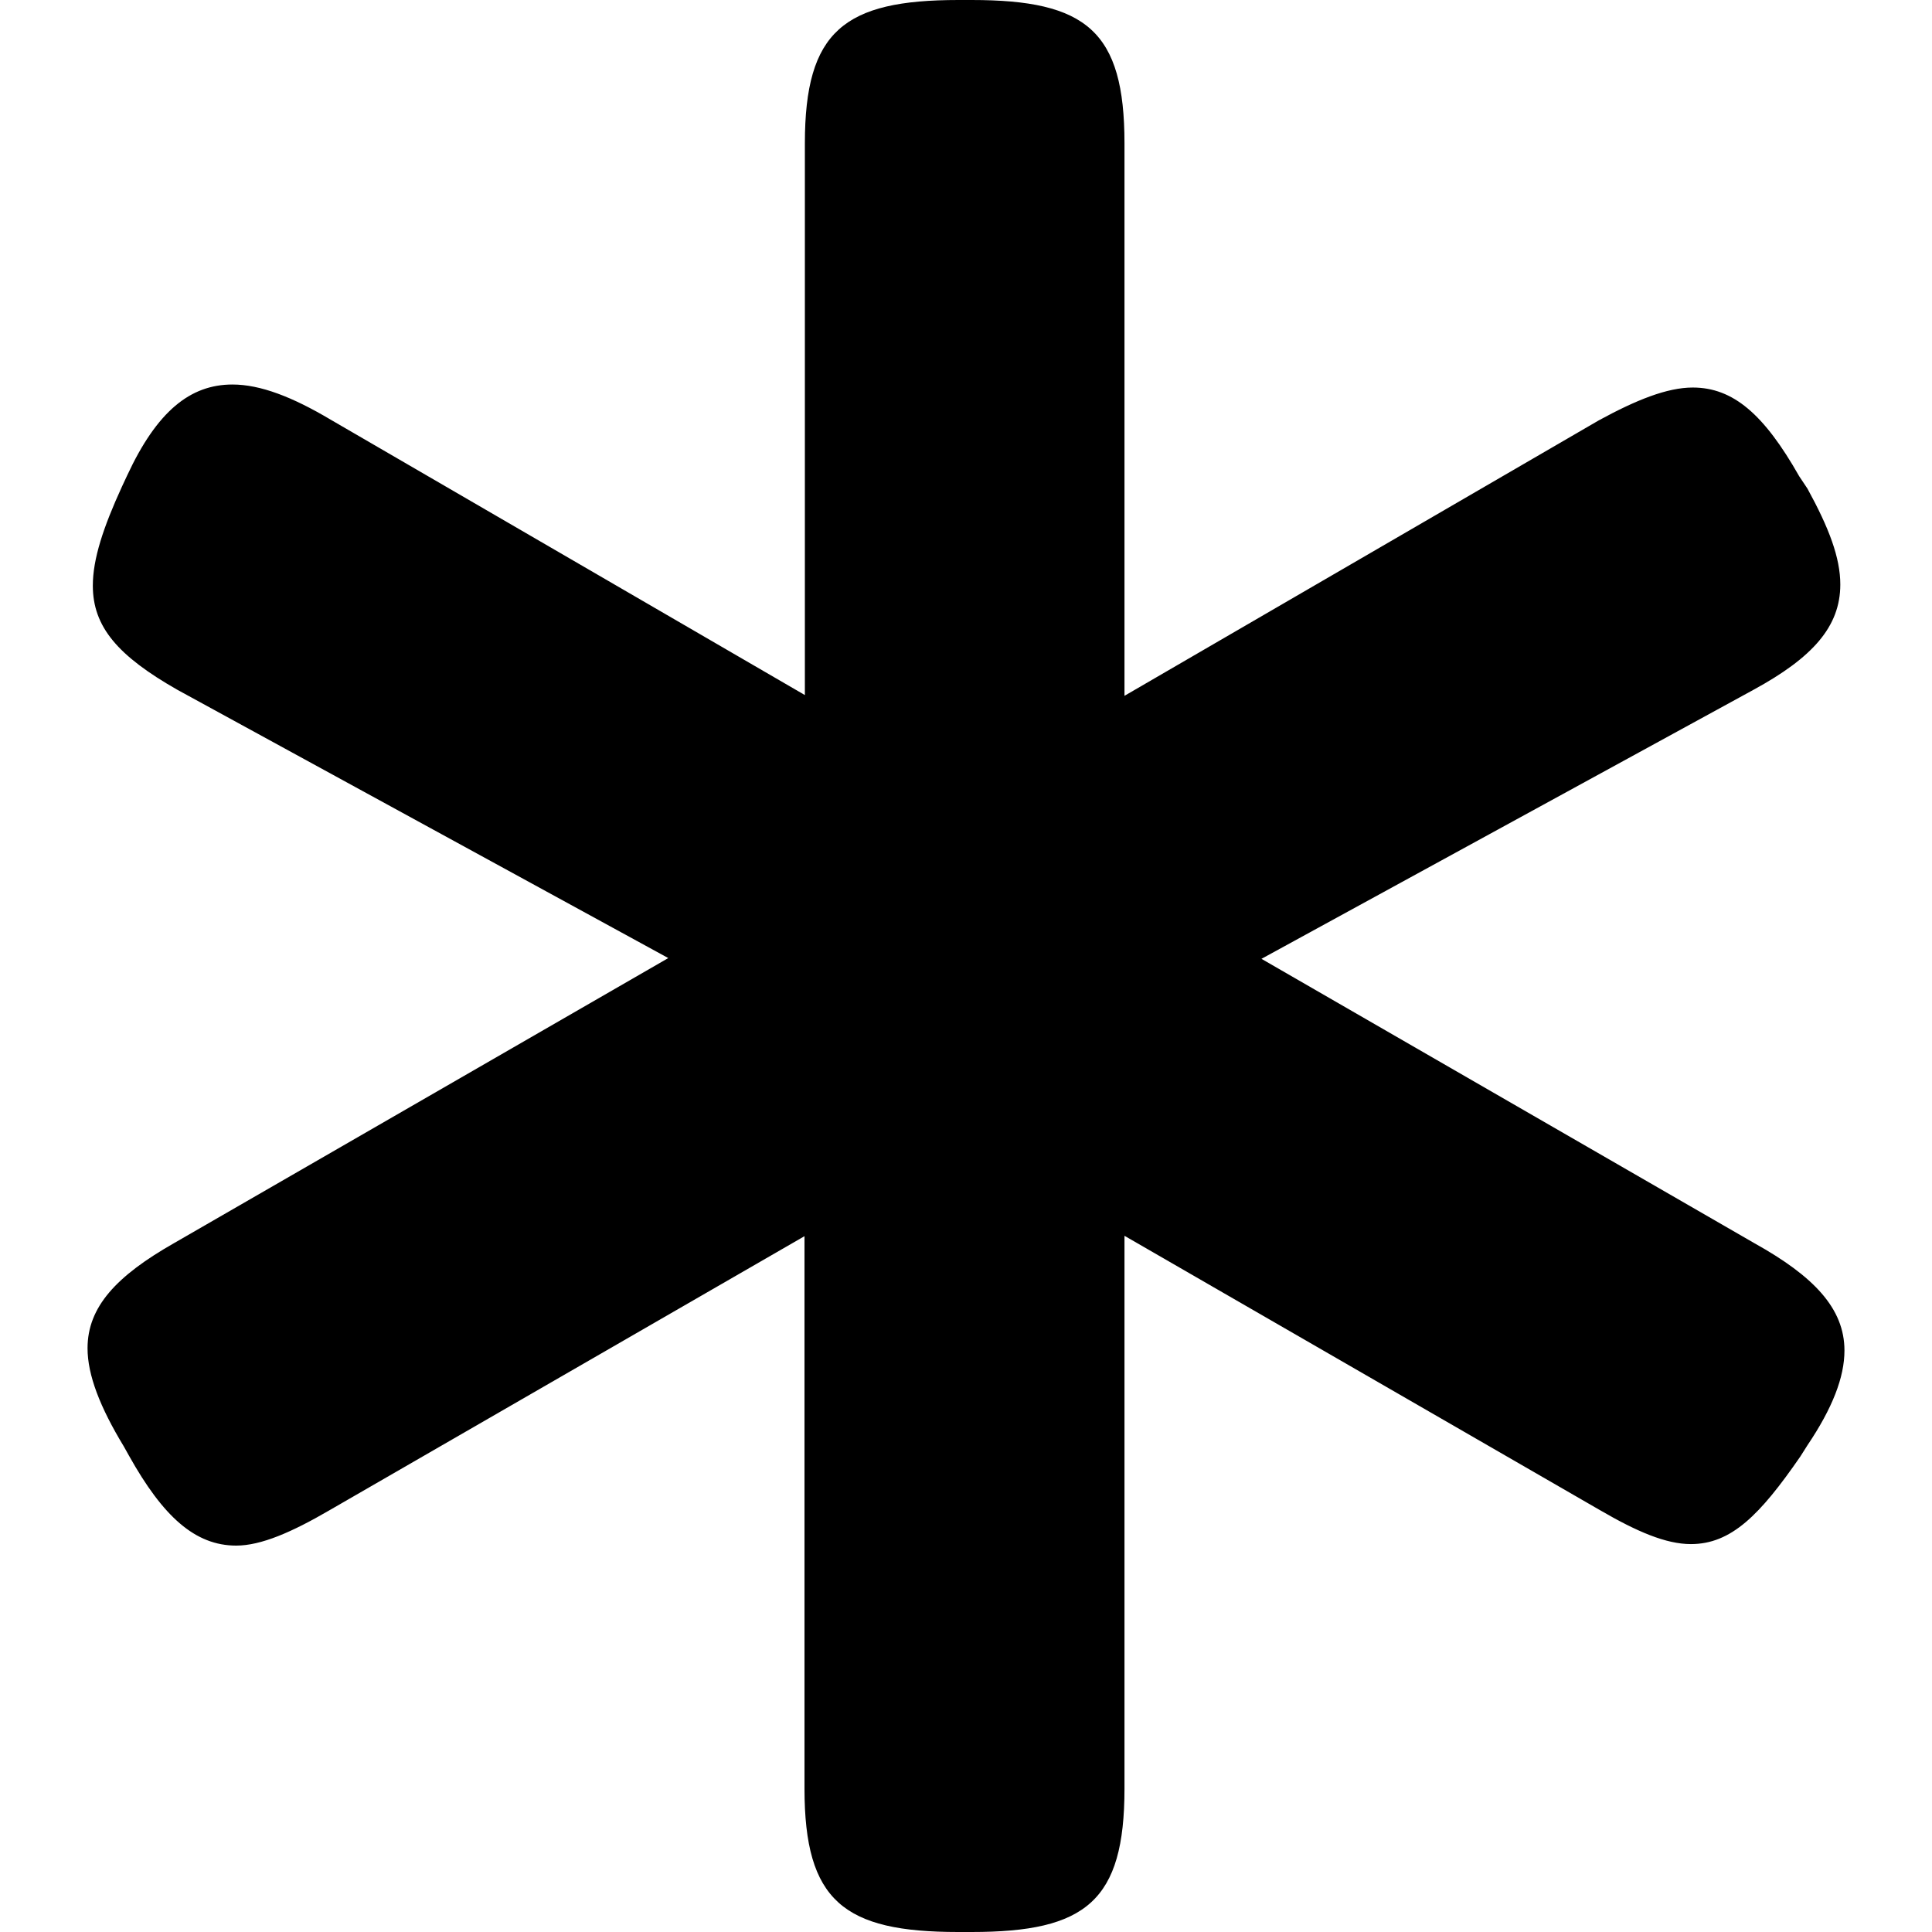 <?xml version="1.0" ?><!-- Generator: Adobe Illustrator 25.0.0, SVG Export Plug-In . SVG Version: 6.00 Build 0)  --><svg xmlns="http://www.w3.org/2000/svg" xmlns:xlink="http://www.w3.org/1999/xlink" version="1.1" id="Layer_1" x="0px" y="0px" viewBox="0 0 512 512" style="enable-background:new 0 0 512 512;" xml:space="preserve">
<path d="M298,474V327.5l126,72.7c9.8,5.7,17.5,9,24.1,9c10.7,0,18.3-7.7,29-23.2l1.9-3c6.6-9.8,9.8-18,9.8-25.1  c0-11.2-8.2-19.7-23.8-28.4l-130.7-75.4l130.4-71.3c15.6-8.5,23-16.7,23-27.9c0-7.1-3-15-8.7-25.4l-2.2-3.3  c-9.3-16.4-17.5-23.5-28.2-23.5c-6.8,0-15,3.3-24.9,8.7l-125.7,73V38c0-29.8-10.1-38-40.5-38H254c-30.3,0-40.7,8.2-40.7,38v146.2  l-125.7-73c-10.1-6-18.6-9.3-26-9.3c-11.2,0-20,7.1-27.9,24.1l-1.4,3c-4.9,10.7-7.7,19.1-7.7,26.2c0,10.9,6.6,18.6,22.4,27.6  l130.1,71.1L46.2,329.4c-15.3,8.7-23,16.9-23,27.9c0,7.1,3.3,15.6,9.6,26l1.4,2.5c9,16.1,17.5,23.8,28.4,23.8  c6.6,0,14.8-3.6,24.6-9.3l126-72.7V474c0,29.8,10.4,38,40.7,38h3.6C287.8,512,298,503.8,298,474z"/>
</svg>